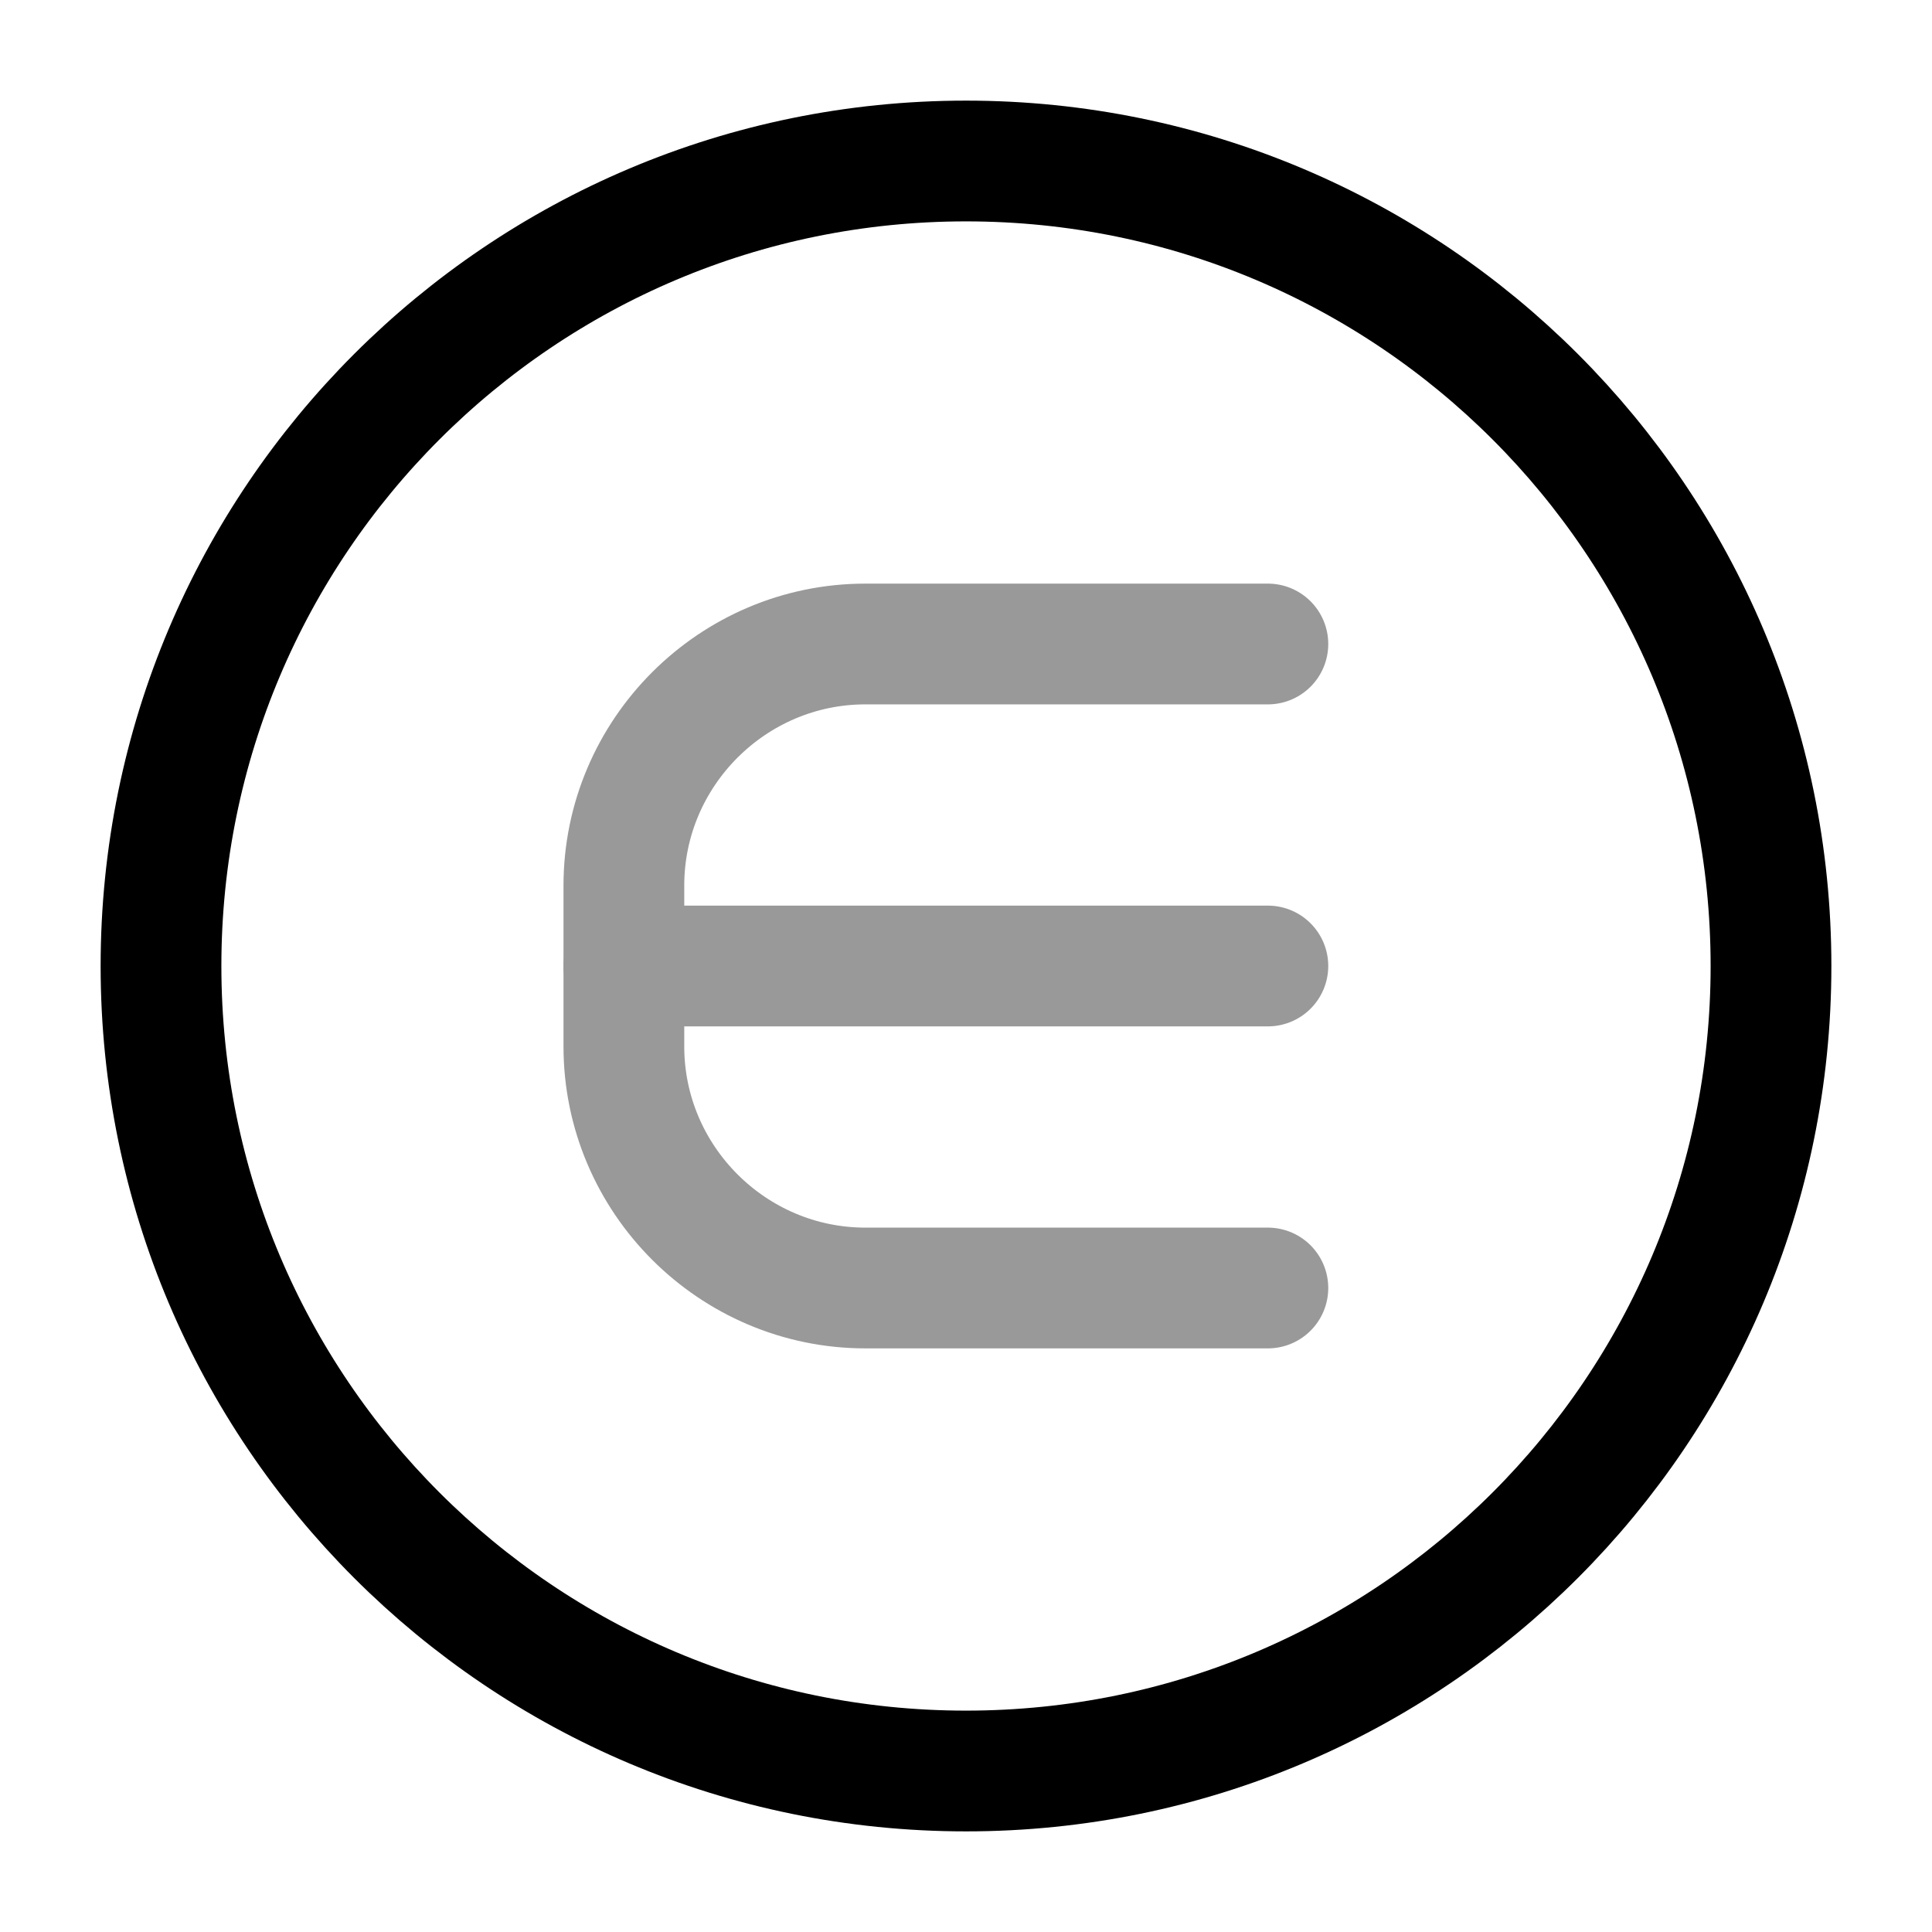 <svg viewBox="0 0 24 24" fill="none">
<path d="M12 22C17.523 22 22 17.523 22 12C22 6.477 17.523 2 12 2C6.477 2 2 6.477 2 12C2 17.523 6.477 22 12 22Z" stroke="currentColor" stroke-width="1.5" stroke-miterlimit="10" stroke-linecap="round" stroke-linejoin="round"></path>
<g opacity="0.4">
<path d="M15.75 8H10.75C9.1 8 7.75 9.35 7.75 11V12V13C7.75 14.65 9.1 16 10.75 16H15.75" stroke="currentColor" stroke-width="1.5" stroke-miterlimit="10" stroke-linecap="round" stroke-linejoin="round"></path>
<path d="M15.75 12H7.75" stroke="currentColor" stroke-width="1.5" stroke-miterlimit="10" stroke-linecap="round" stroke-linejoin="round"></path>
</g>
</svg>
